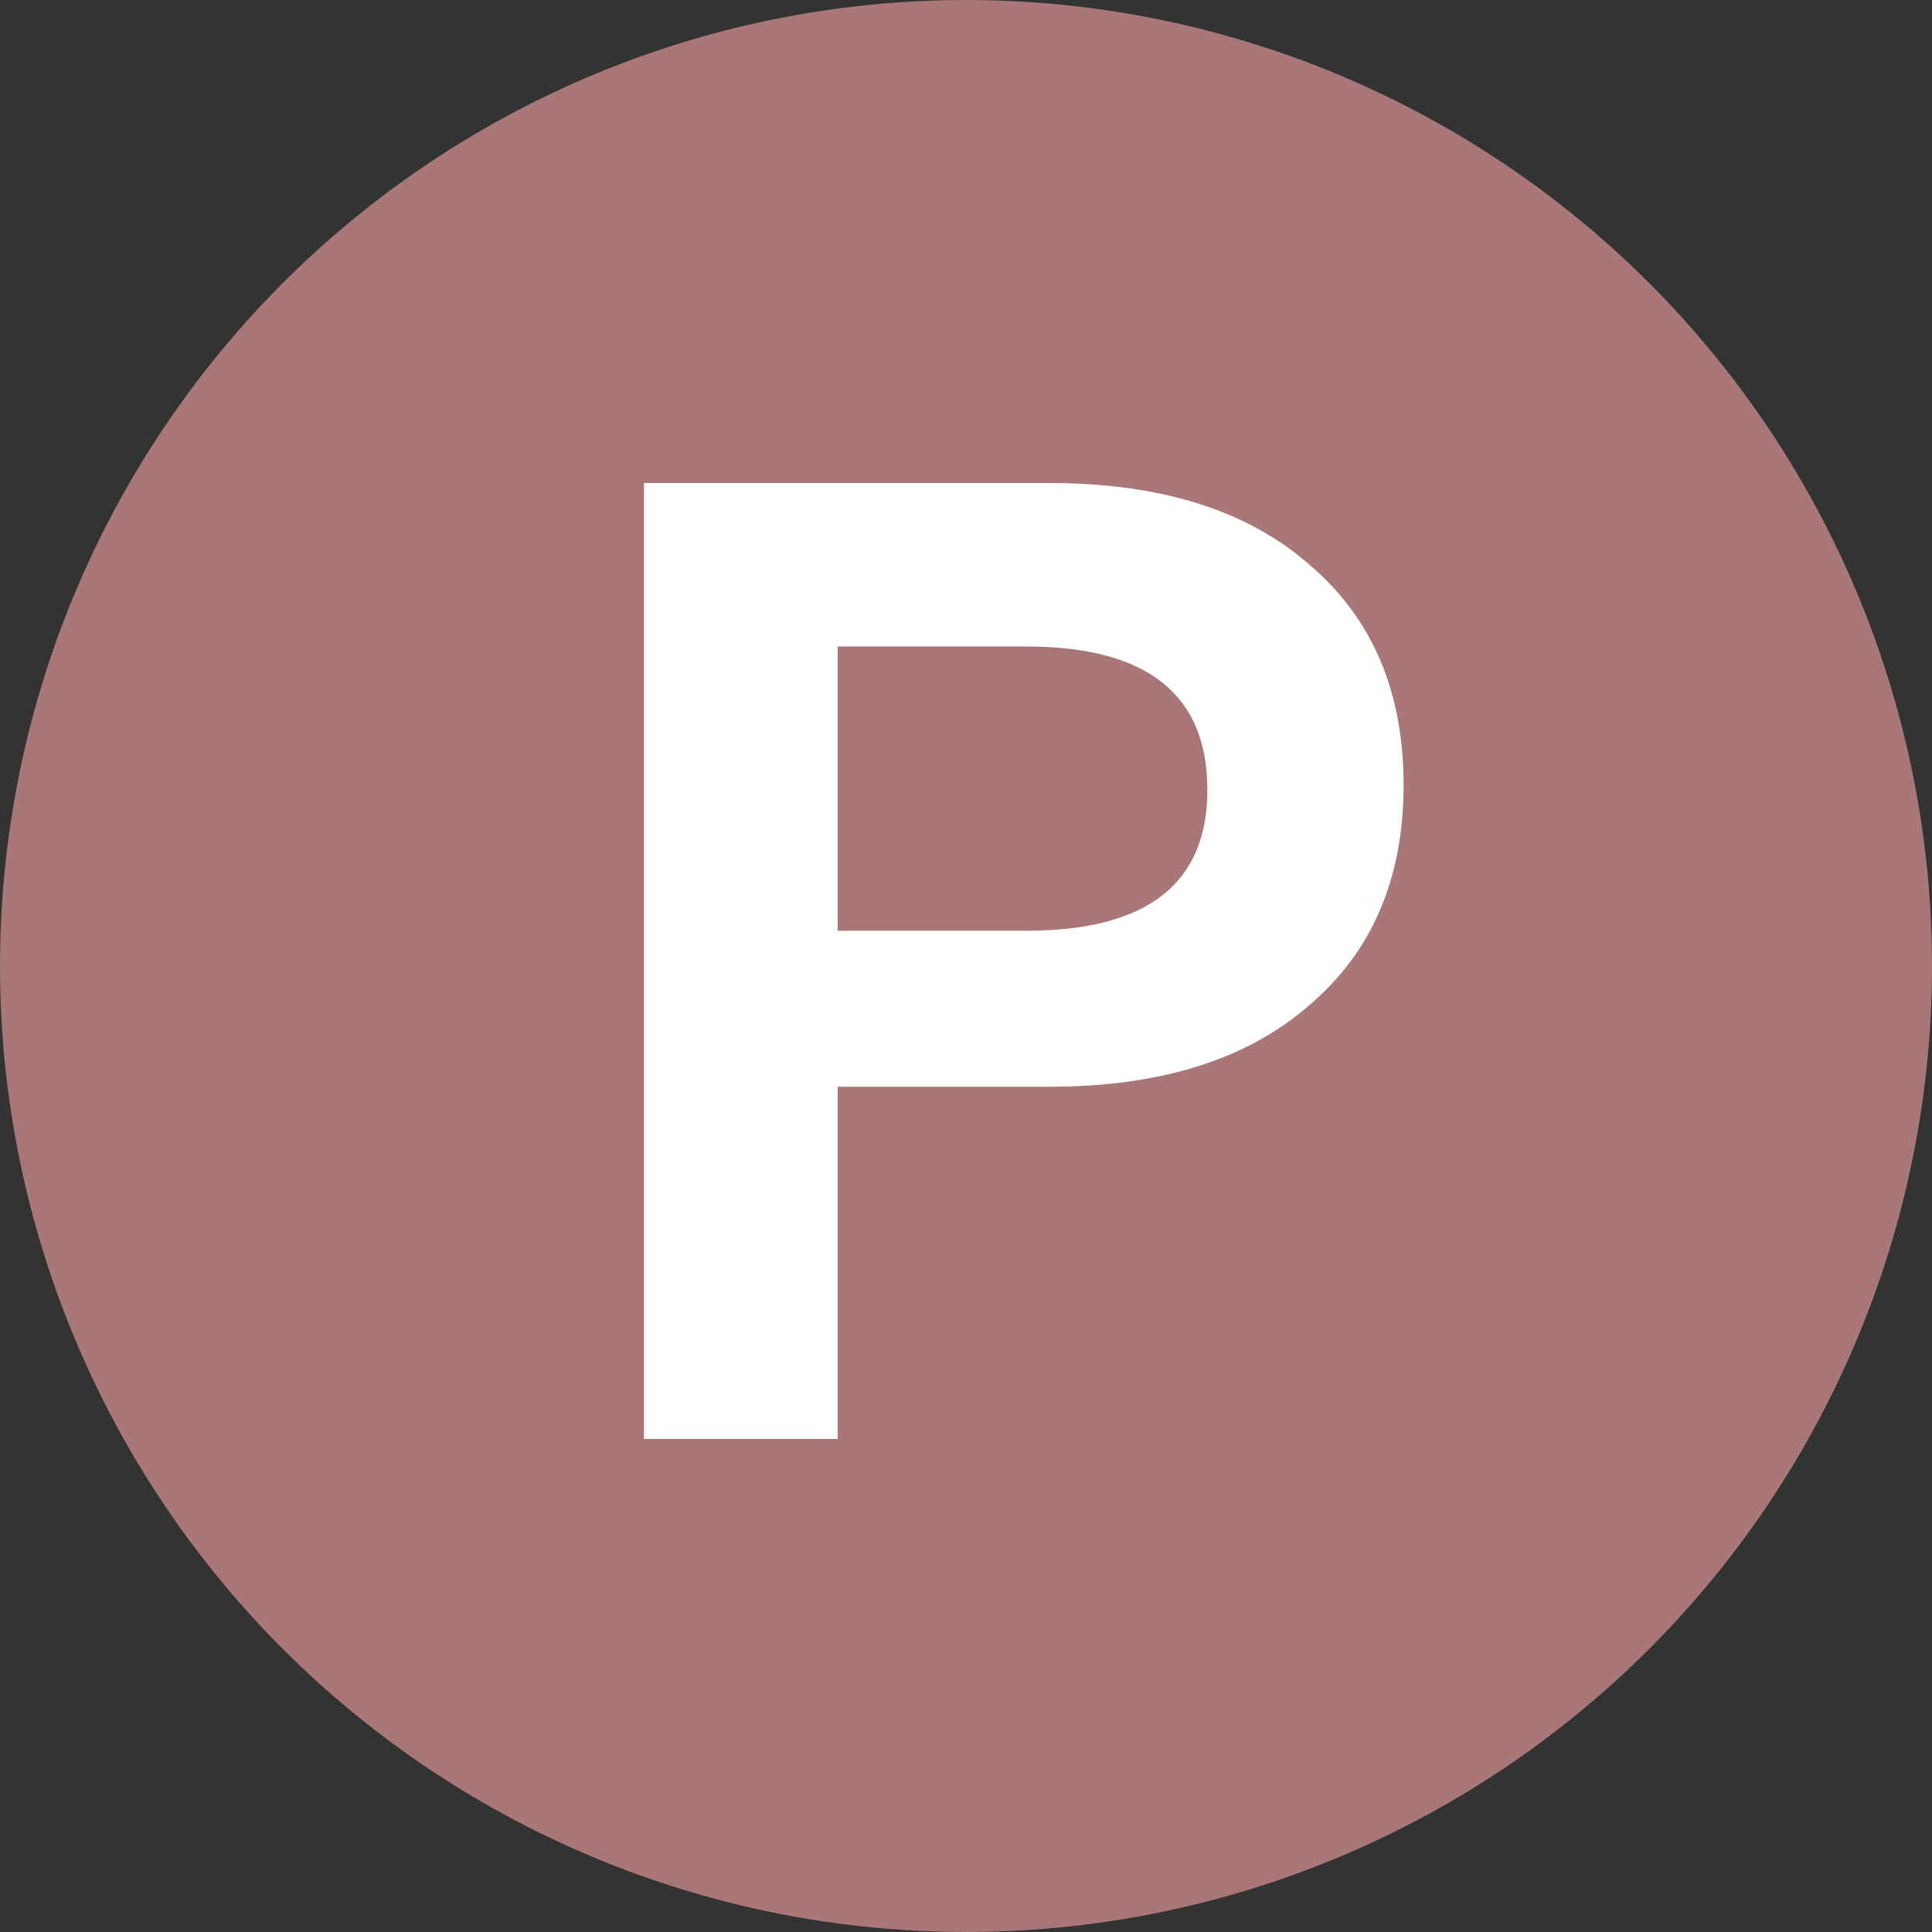 <svg width="16" height="16" viewBox="0 0 16 16" fill="none" xmlns="http://www.w3.org/2000/svg">
<rect x="0" y="0" width="16" height="16" fill="#333333" stroke="none"/>
<circle cx="8" cy="8" r="8" fill="#F9A5A5" fill-opacity="0.6"/>
<path d="M8.687 4C9.604 4 10.319 4.222 10.833 4.667C11.361 5.111 11.624 5.722 11.624 6.5C11.624 7.278 11.361 7.889 10.833 8.333C10.319 8.778 9.604 9 8.687 9H6.937V11.917H5.333V4H8.687ZM8.499 7.708C9.499 7.708 9.999 7.319 9.999 6.542C9.999 5.75 9.499 5.354 8.499 5.354H6.937V7.708H8.499Z" fill="white"/>
</svg>
